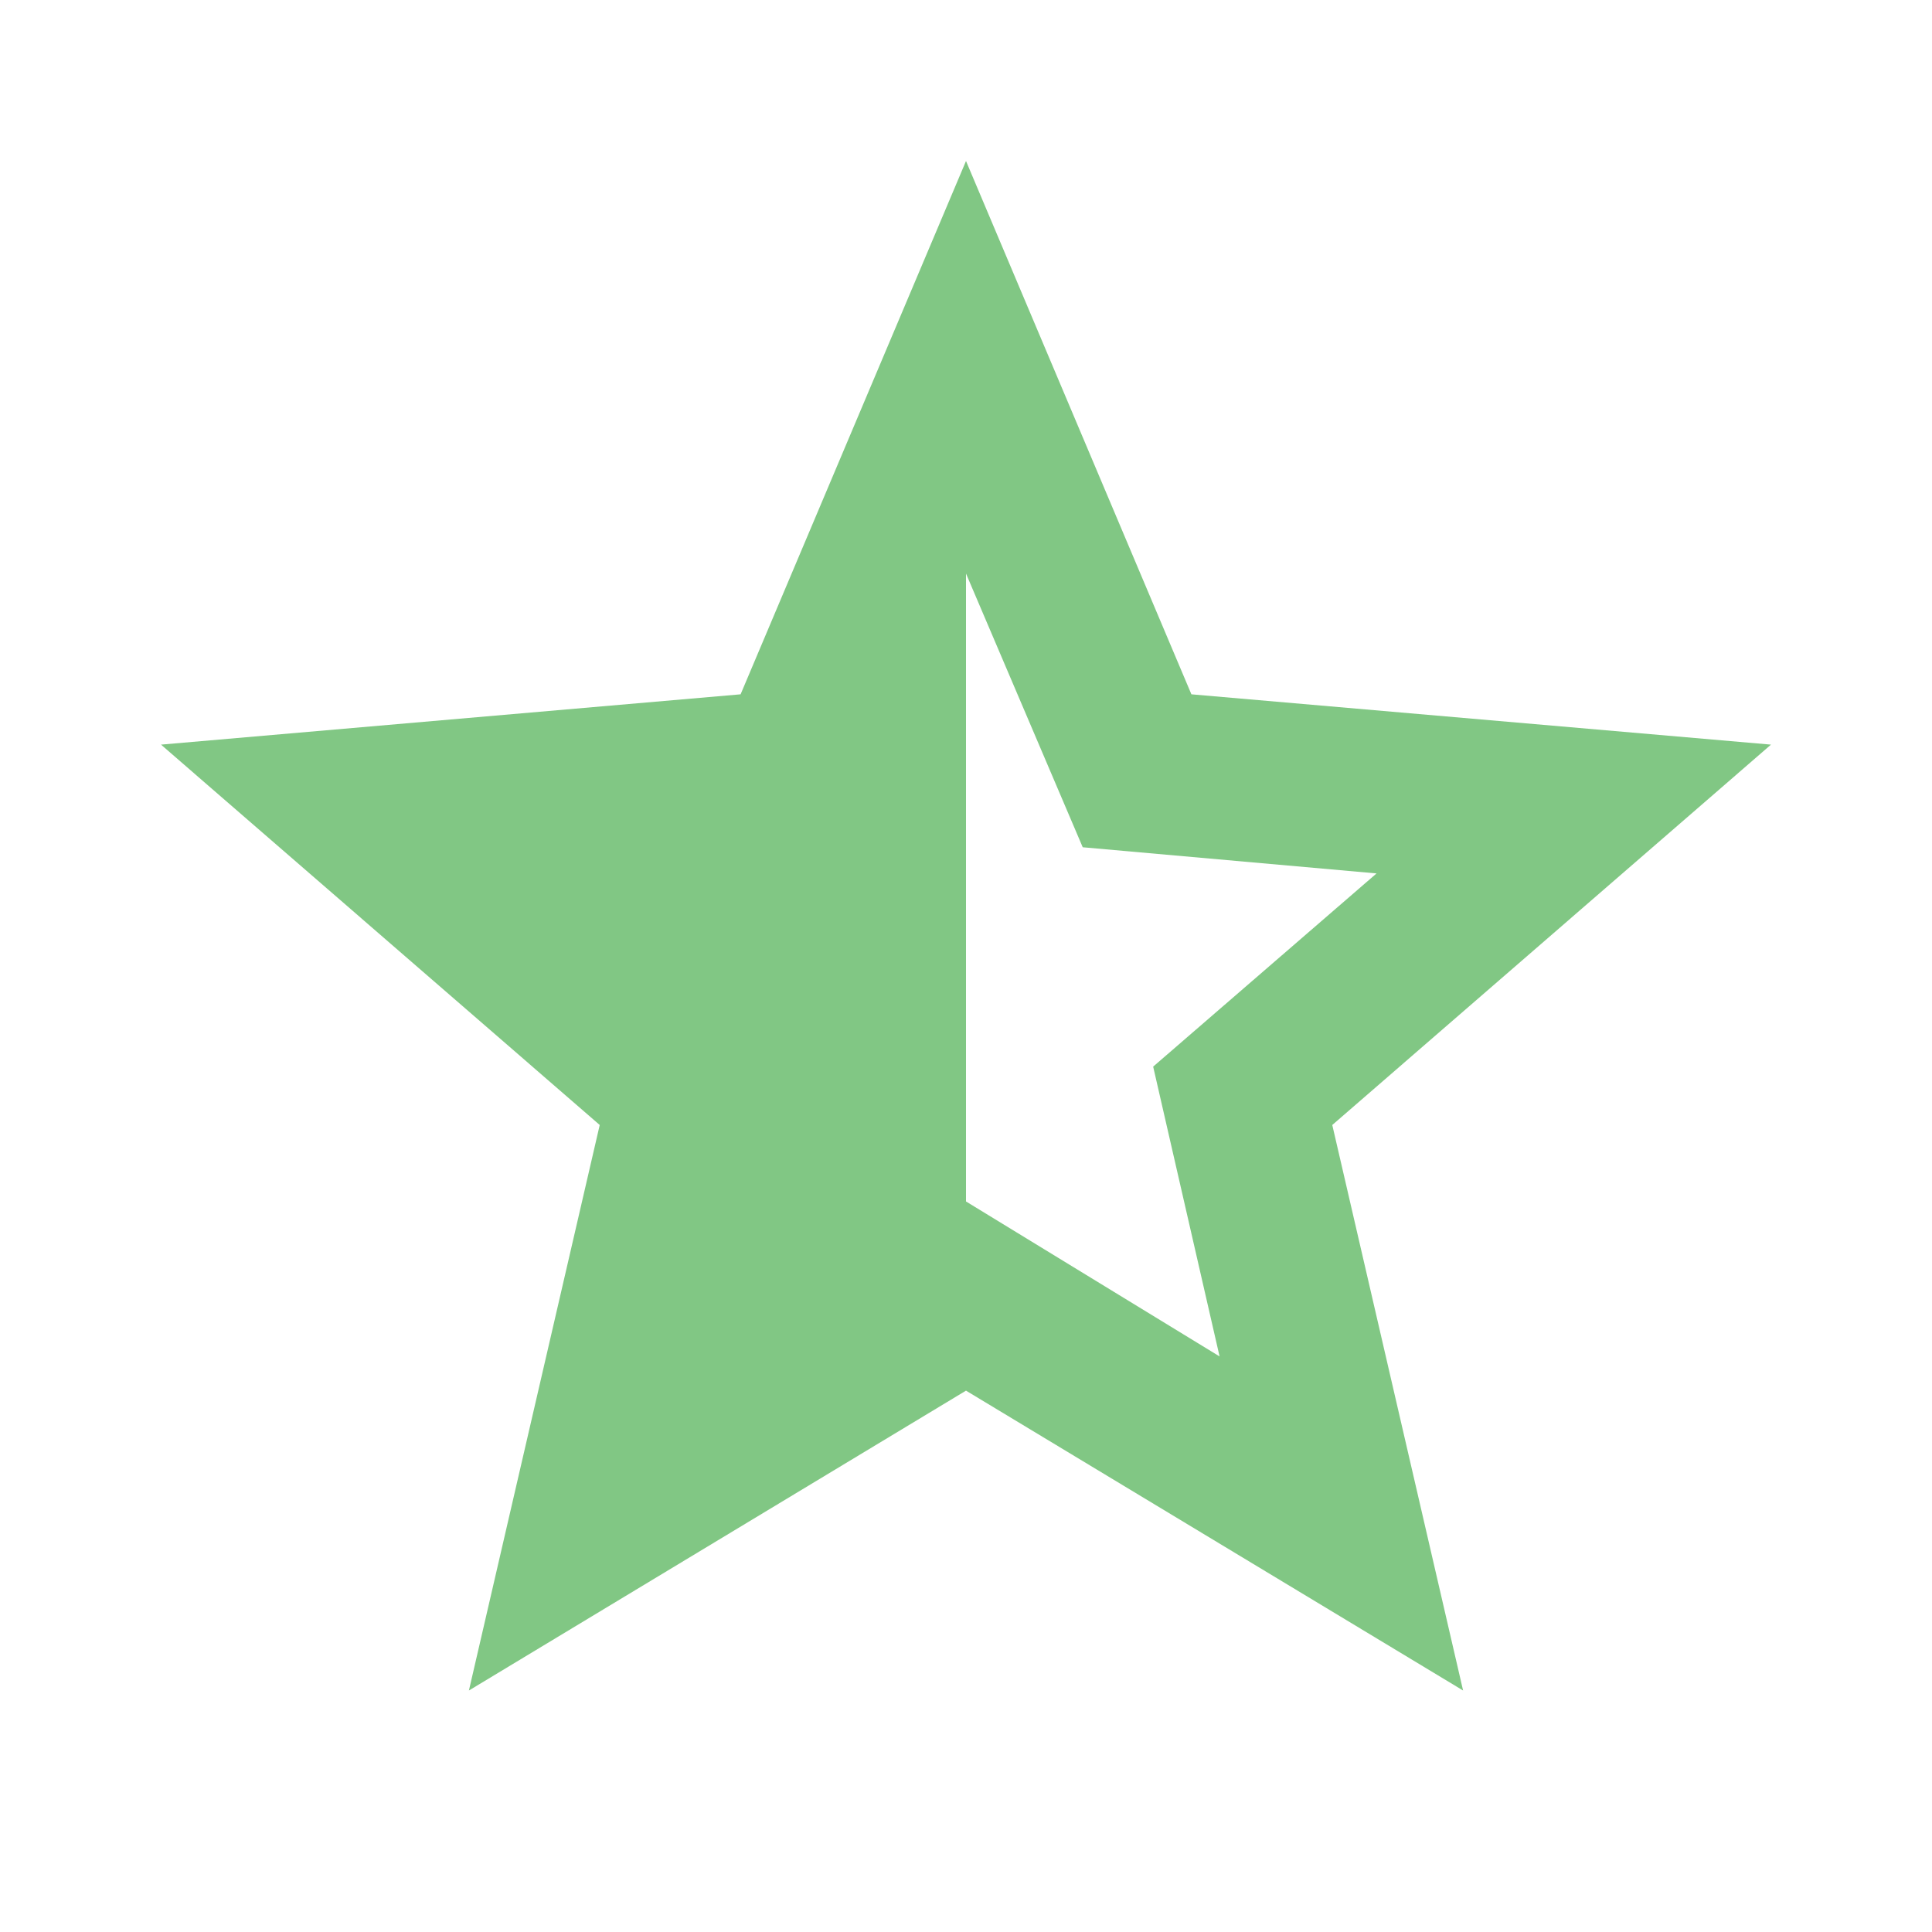 <svg xmlns="http://www.w3.org/2000/svg" height="24px" viewBox="0 -960 960 960" width="24px" fill="#81C784"><path d="m606-286-33-144 111-96-146-13-58-136v312l126 77ZM233-120l65-281L80-590l288-25 112-265 112 265 288 25-218 189 65 281-247-149-247 149Z"/></svg>